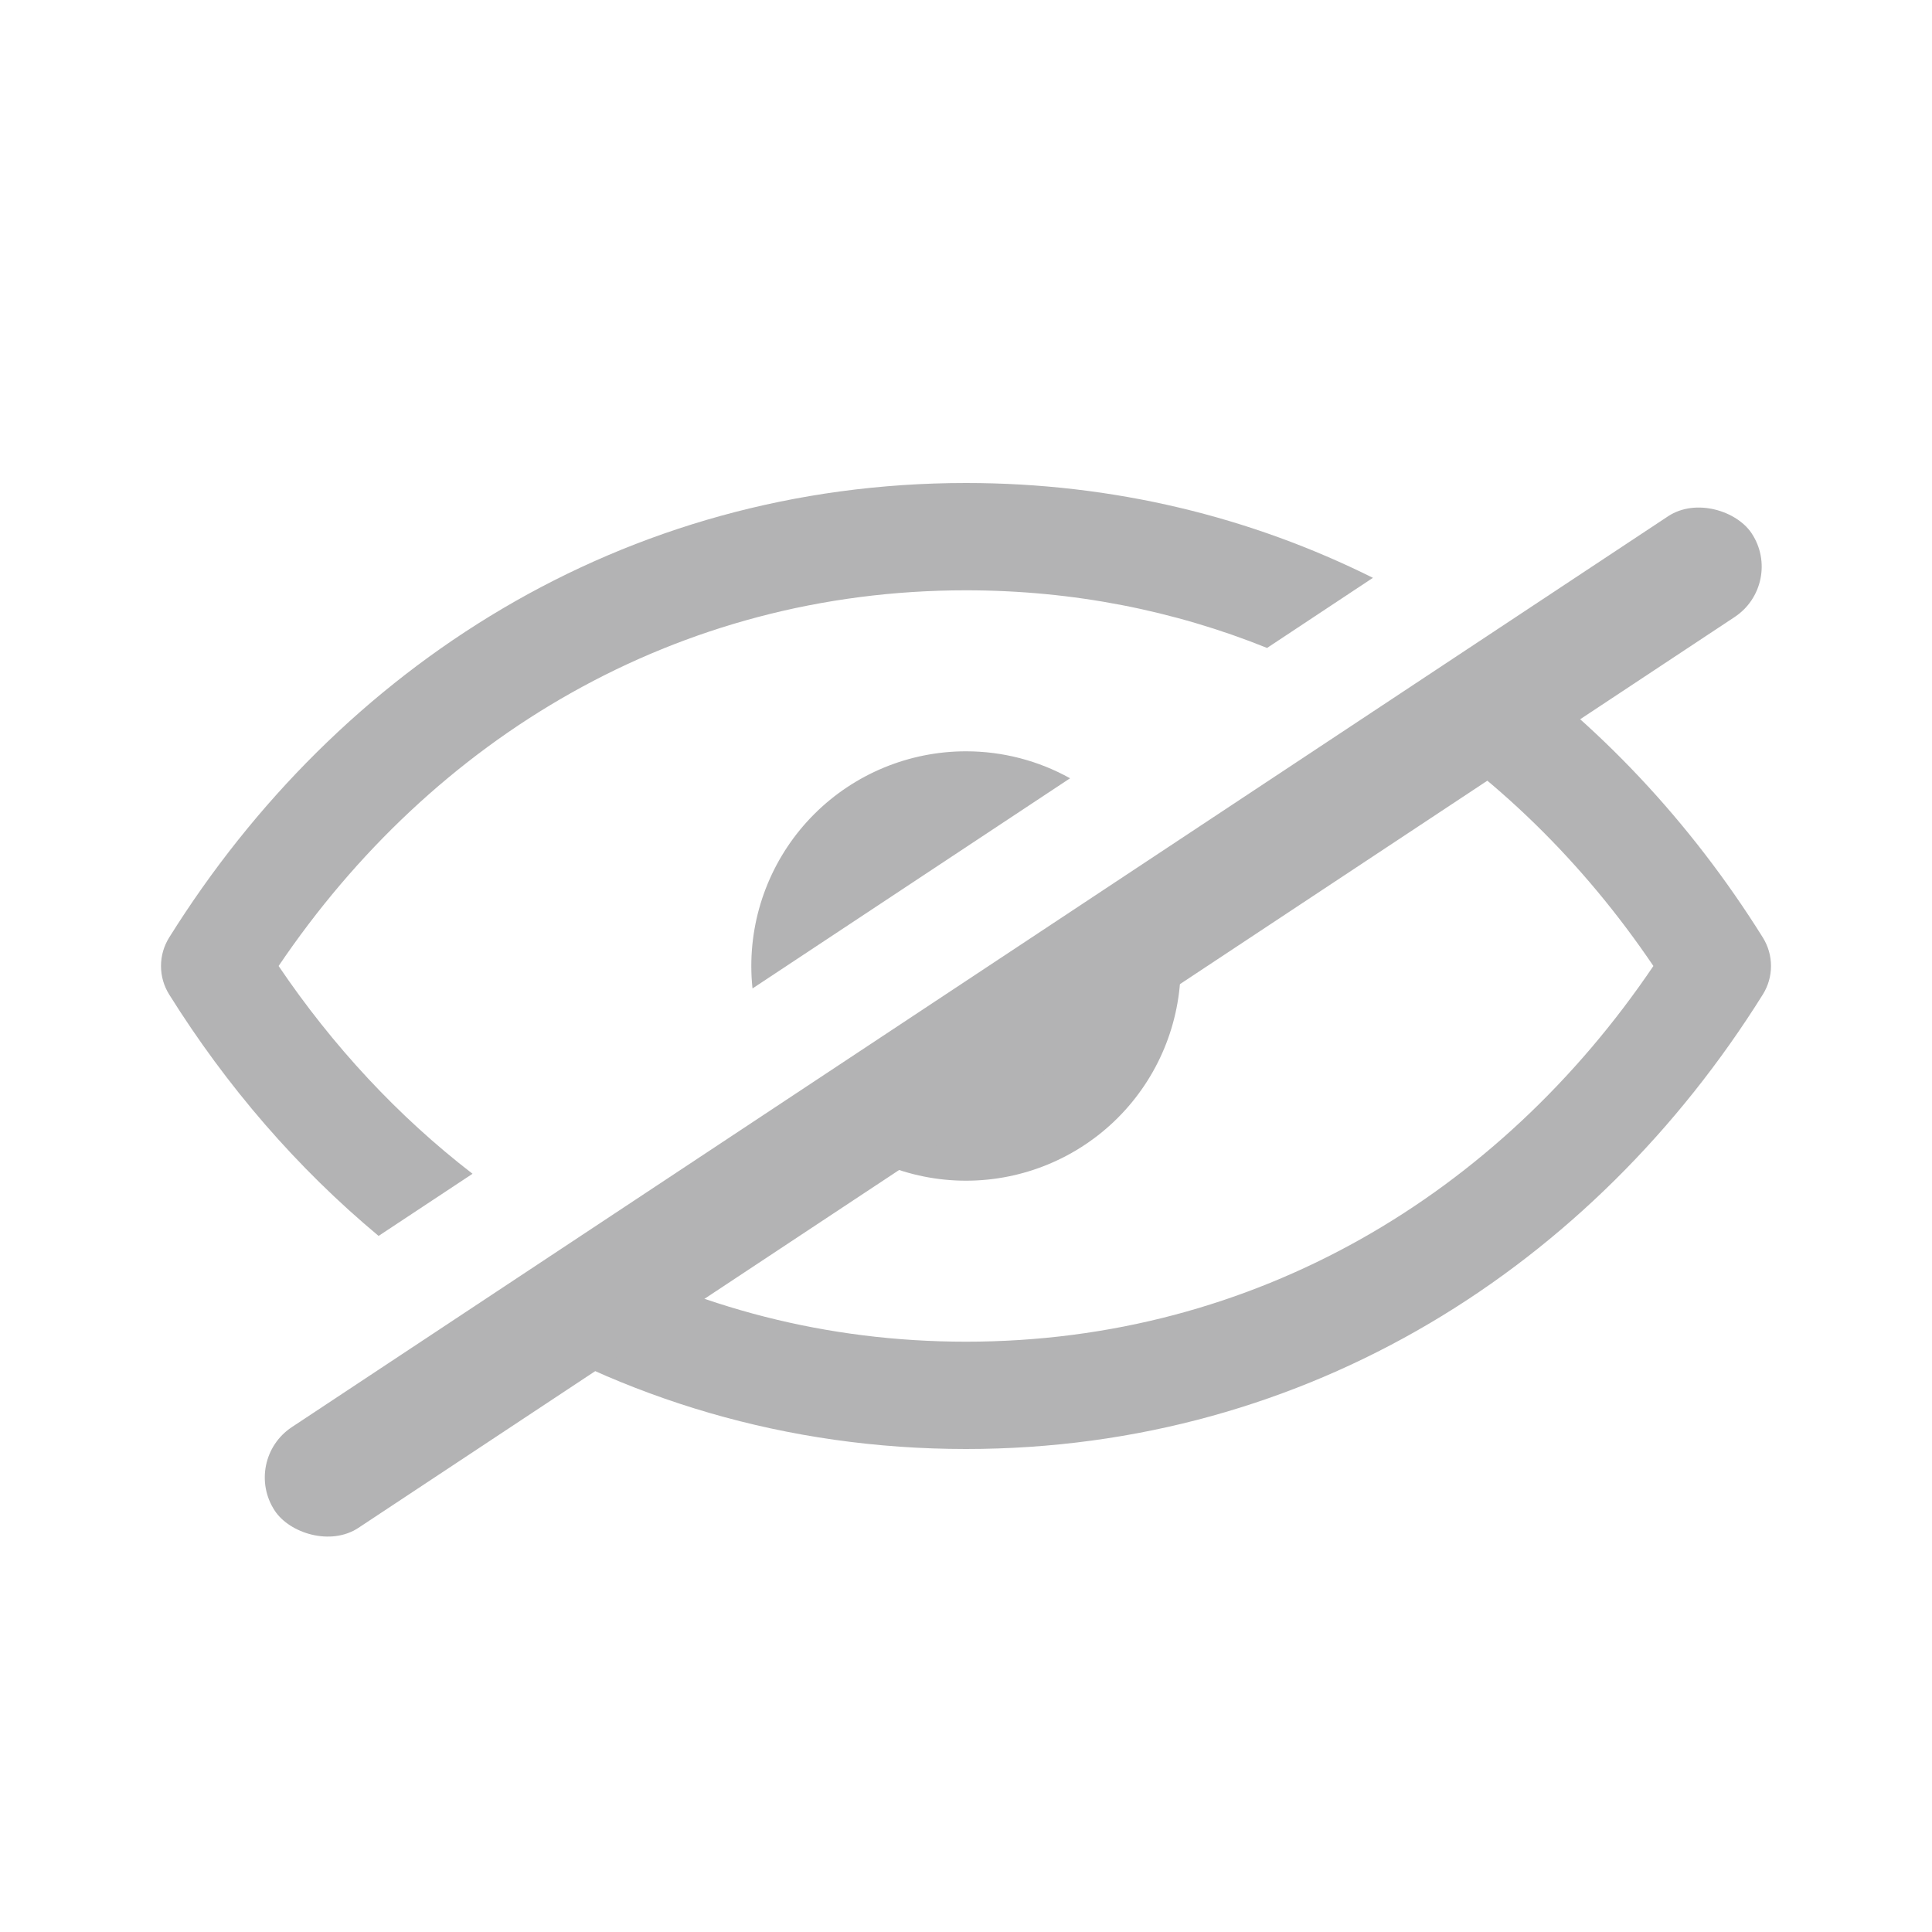 <svg width="24" height="24" viewBox="0 0 24 24" fill="none" xmlns="http://www.w3.org/2000/svg">
    <path fill-rule="evenodd" clip-rule="evenodd" d="M6.001 16.293C7.734 17.374 9.768 18 12 18C16.256 18 19.792 15.725 21.899 12.353C21.965 12.247 22 12.125 22 12C22 11.875 21.965 11.753 21.899 11.647C21.002 10.212 19.847 8.976 18.487 8.029L17.279 8.829C18.563 9.626 19.667 10.71 20.539 12C18.627 14.829 15.596 16.667 12 16.667C10.26 16.667 8.653 16.237 7.241 15.472L6.001 16.293ZM9.936 13.688C9.992 13.757 10.051 13.823 10.114 13.886C10.614 14.386 11.293 14.667 12 14.667C12.707 14.667 13.386 14.386 13.886 13.886C14.386 13.386 14.667 12.707 14.667 12C14.667 11.564 14.56 11.139 14.361 10.76L9.936 13.688ZM13.293 9.668L9.348 12.279C9.338 12.187 9.333 12.094 9.333 12C9.333 11.293 9.614 10.614 10.114 10.114C10.614 9.614 11.293 9.333 12 9.333C12.457 9.333 12.901 9.45 13.293 9.668ZM15.74 8.049C14.59 7.586 13.334 7.333 12 7.333C8.404 7.333 5.373 9.171 3.461 12C4.134 12.995 4.945 13.868 5.87 14.581L4.703 15.353C3.69 14.509 2.814 13.494 2.101 12.353C2.035 12.247 2 12.125 2 12C2 11.875 2.035 11.753 2.101 11.647C4.208 8.275 7.744 6 12 6C13.838 6 15.542 6.424 17.055 7.178L15.74 8.049Z" fill="#B3B3B4"/>
    <rect x="3" y="18.142" width="22" height="1.5" rx="0.75" transform="rotate(-33.498 3 18.142)" fill="#B3B3B4"/>
    </svg>
    